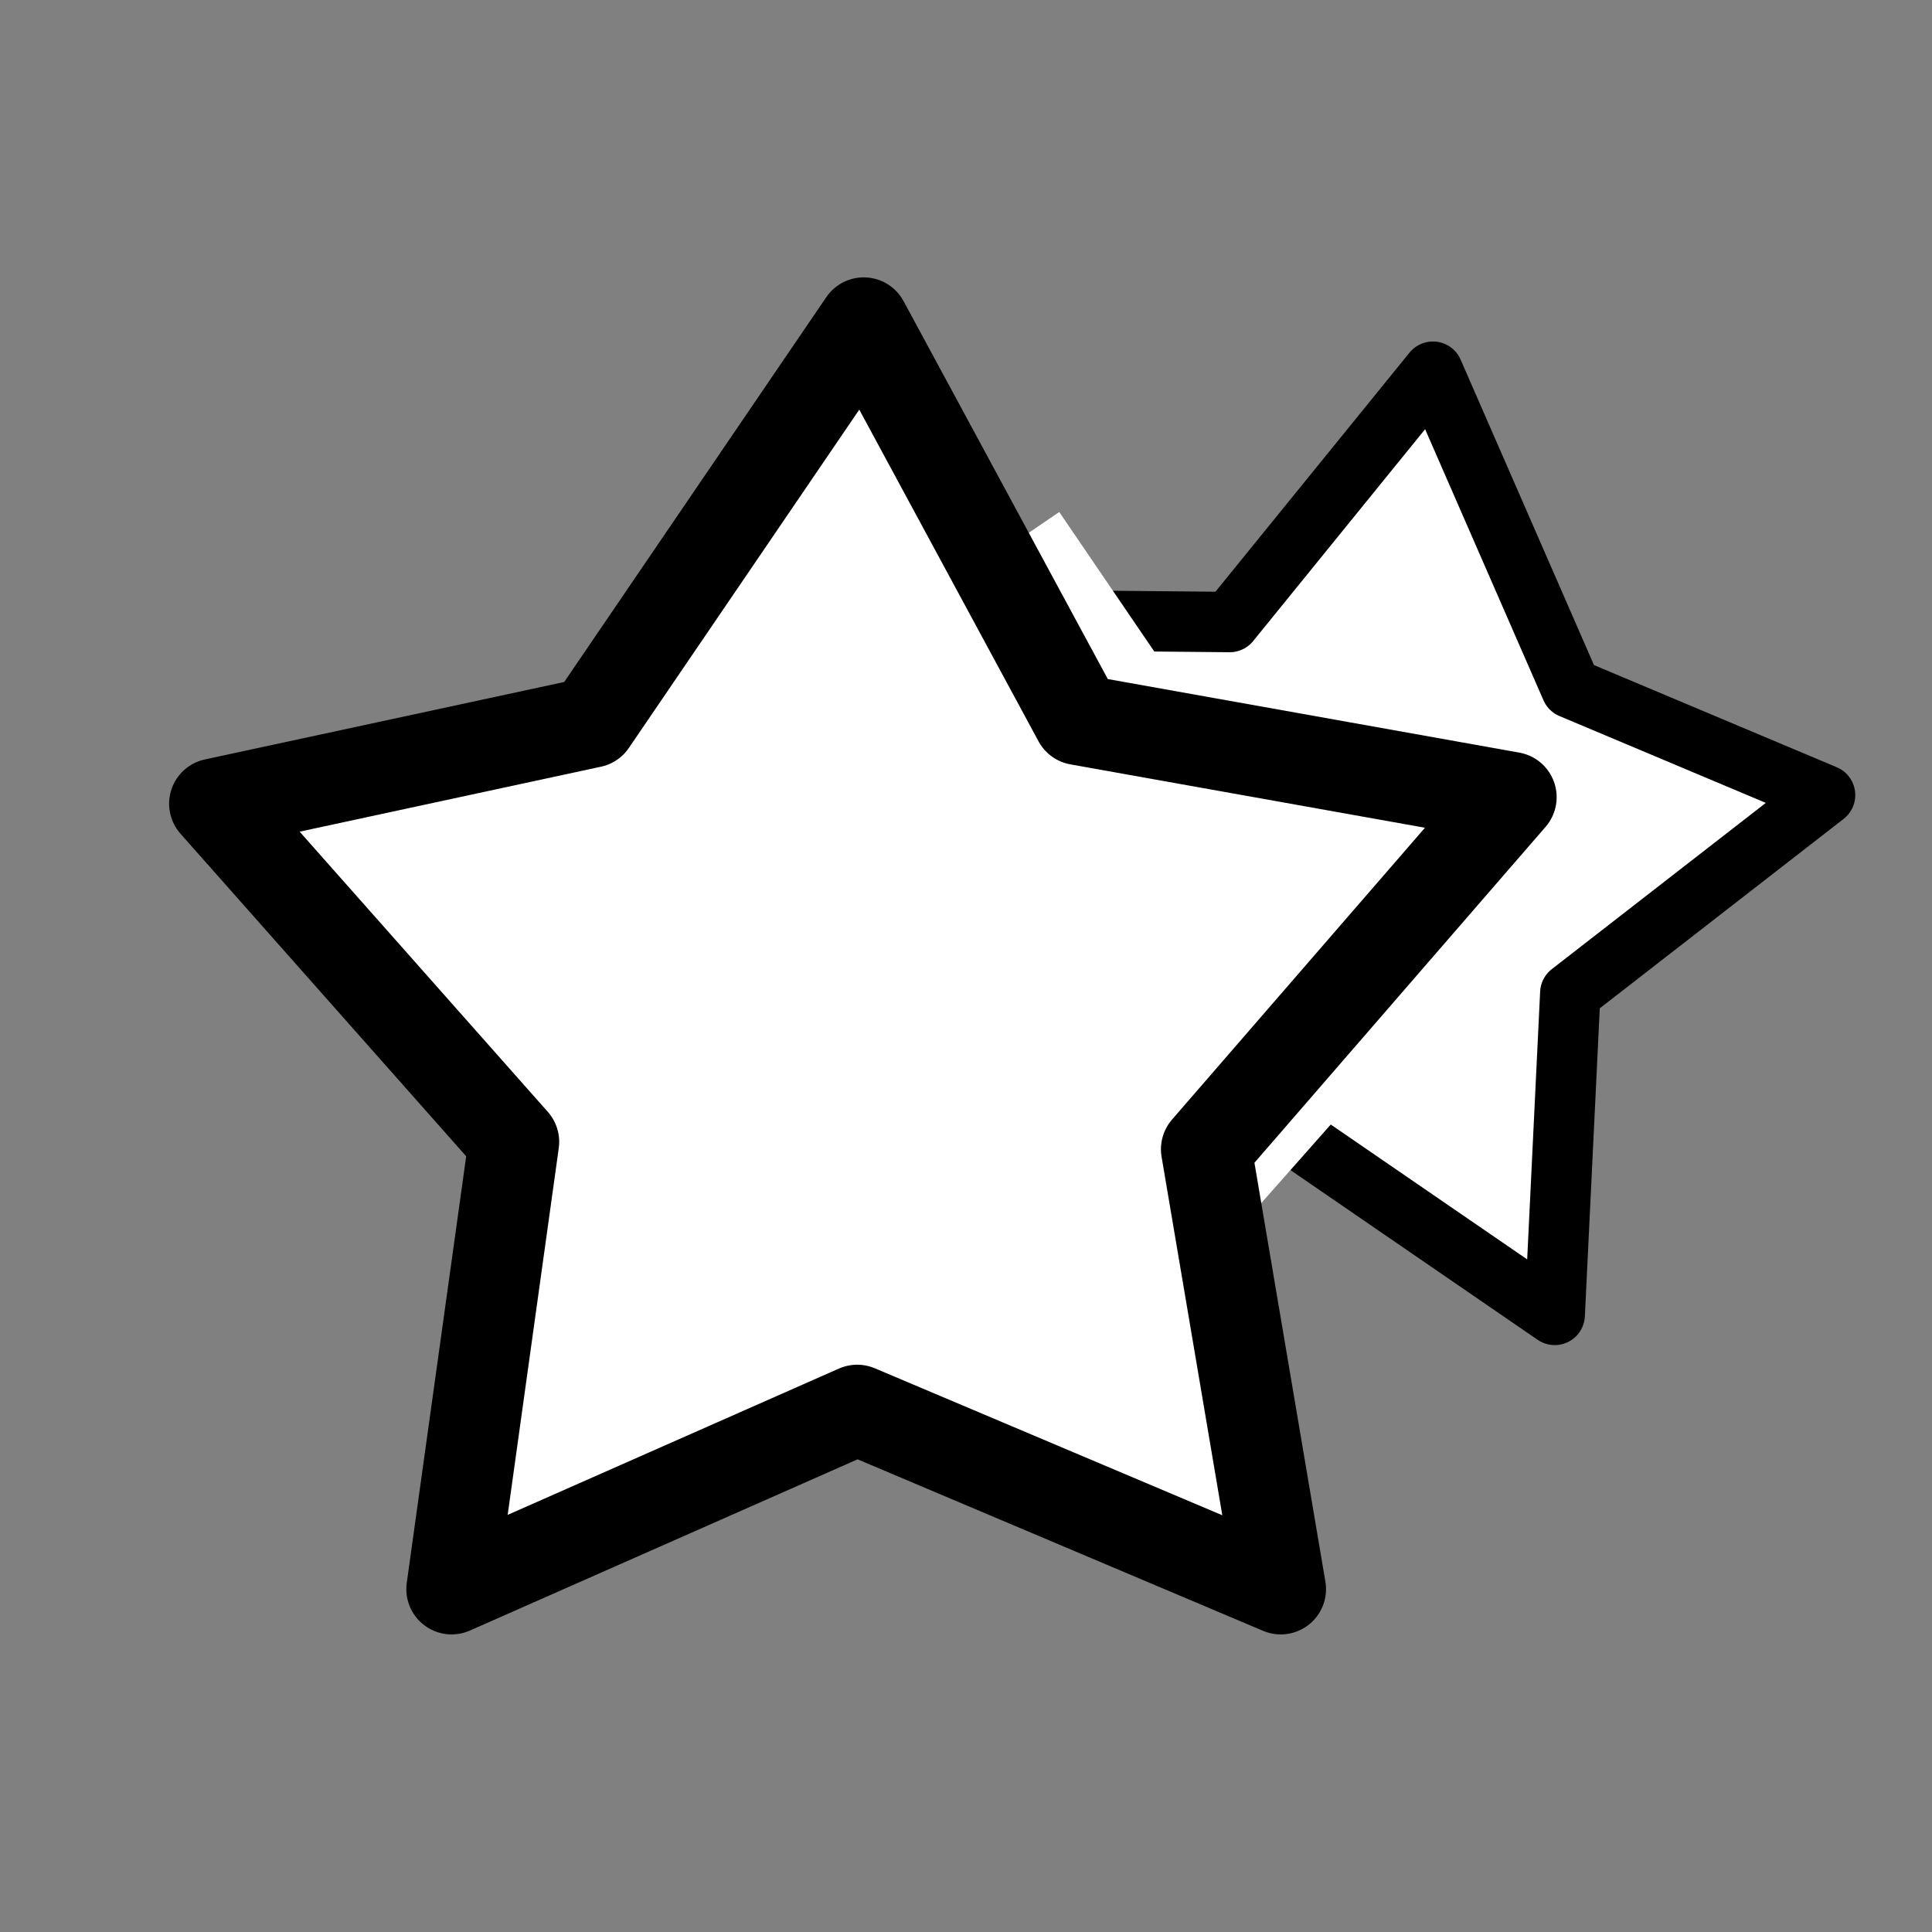 <?xml version="1.0" encoding="utf-8"?>
<!-- Generator: Adobe Illustrator 16.0.0, SVG Export Plug-In . SVG Version: 6.00 Build 0)  -->
<!DOCTYPE svg PUBLIC "-//W3C//DTD SVG 1.1//EN" "http://www.w3.org/Graphics/SVG/1.1/DTD/svg11.dtd">
<svg version="1.1" id="Layer_1" xmlns="http://www.w3.org/2000/svg" xmlns:xlink="http://www.w3.org/1999/xlink" x="0px" y="0px"
	 width="32px" height="32px" viewBox="0 0 32 32" enable-background="new 0 0 32 32" xml:space="preserve">
<rect x="0" y="0" width="32" height="32" fill="#808080" stroke="none"/>
<polygon fill="#FFFFFF" stroke="#000000" stroke-linejoin="round" stroke-miterlimit="10" points="17.945,15.016 15.166,10.254 
	20.368,10.303 23.734,6.156 26.023,11.399 30.229,13.169 26.009,16.447 25.751,21.779 21.431,18.813 16.115,19.967 "/>
<line fill="none" stroke="#FFFFFF" stroke-width="3" stroke-linejoin="round" stroke-miterlimit="10" x1="16.305" y1="9.325" x2="18.275" y2="12.217"/>
<line fill="none" stroke="#FFFFFF" stroke-width="3" stroke-linejoin="round" stroke-miterlimit="10" x1="19.673" y1="19.039" x2="22.03" y2="16.375"/>
<polygon fill="#FFFFFF" stroke="#000000" stroke-width="1.5" stroke-linejoin="round" stroke-miterlimit="10" points="
	21.213,26.321 14.198,23.354 7.48,26.321 8.512,18.913 3.551,13.312 9.796,11.966 14.306,5.344 17.861,11.922 25.033,13.204 
	19.979,19.035 "/>
</svg>
